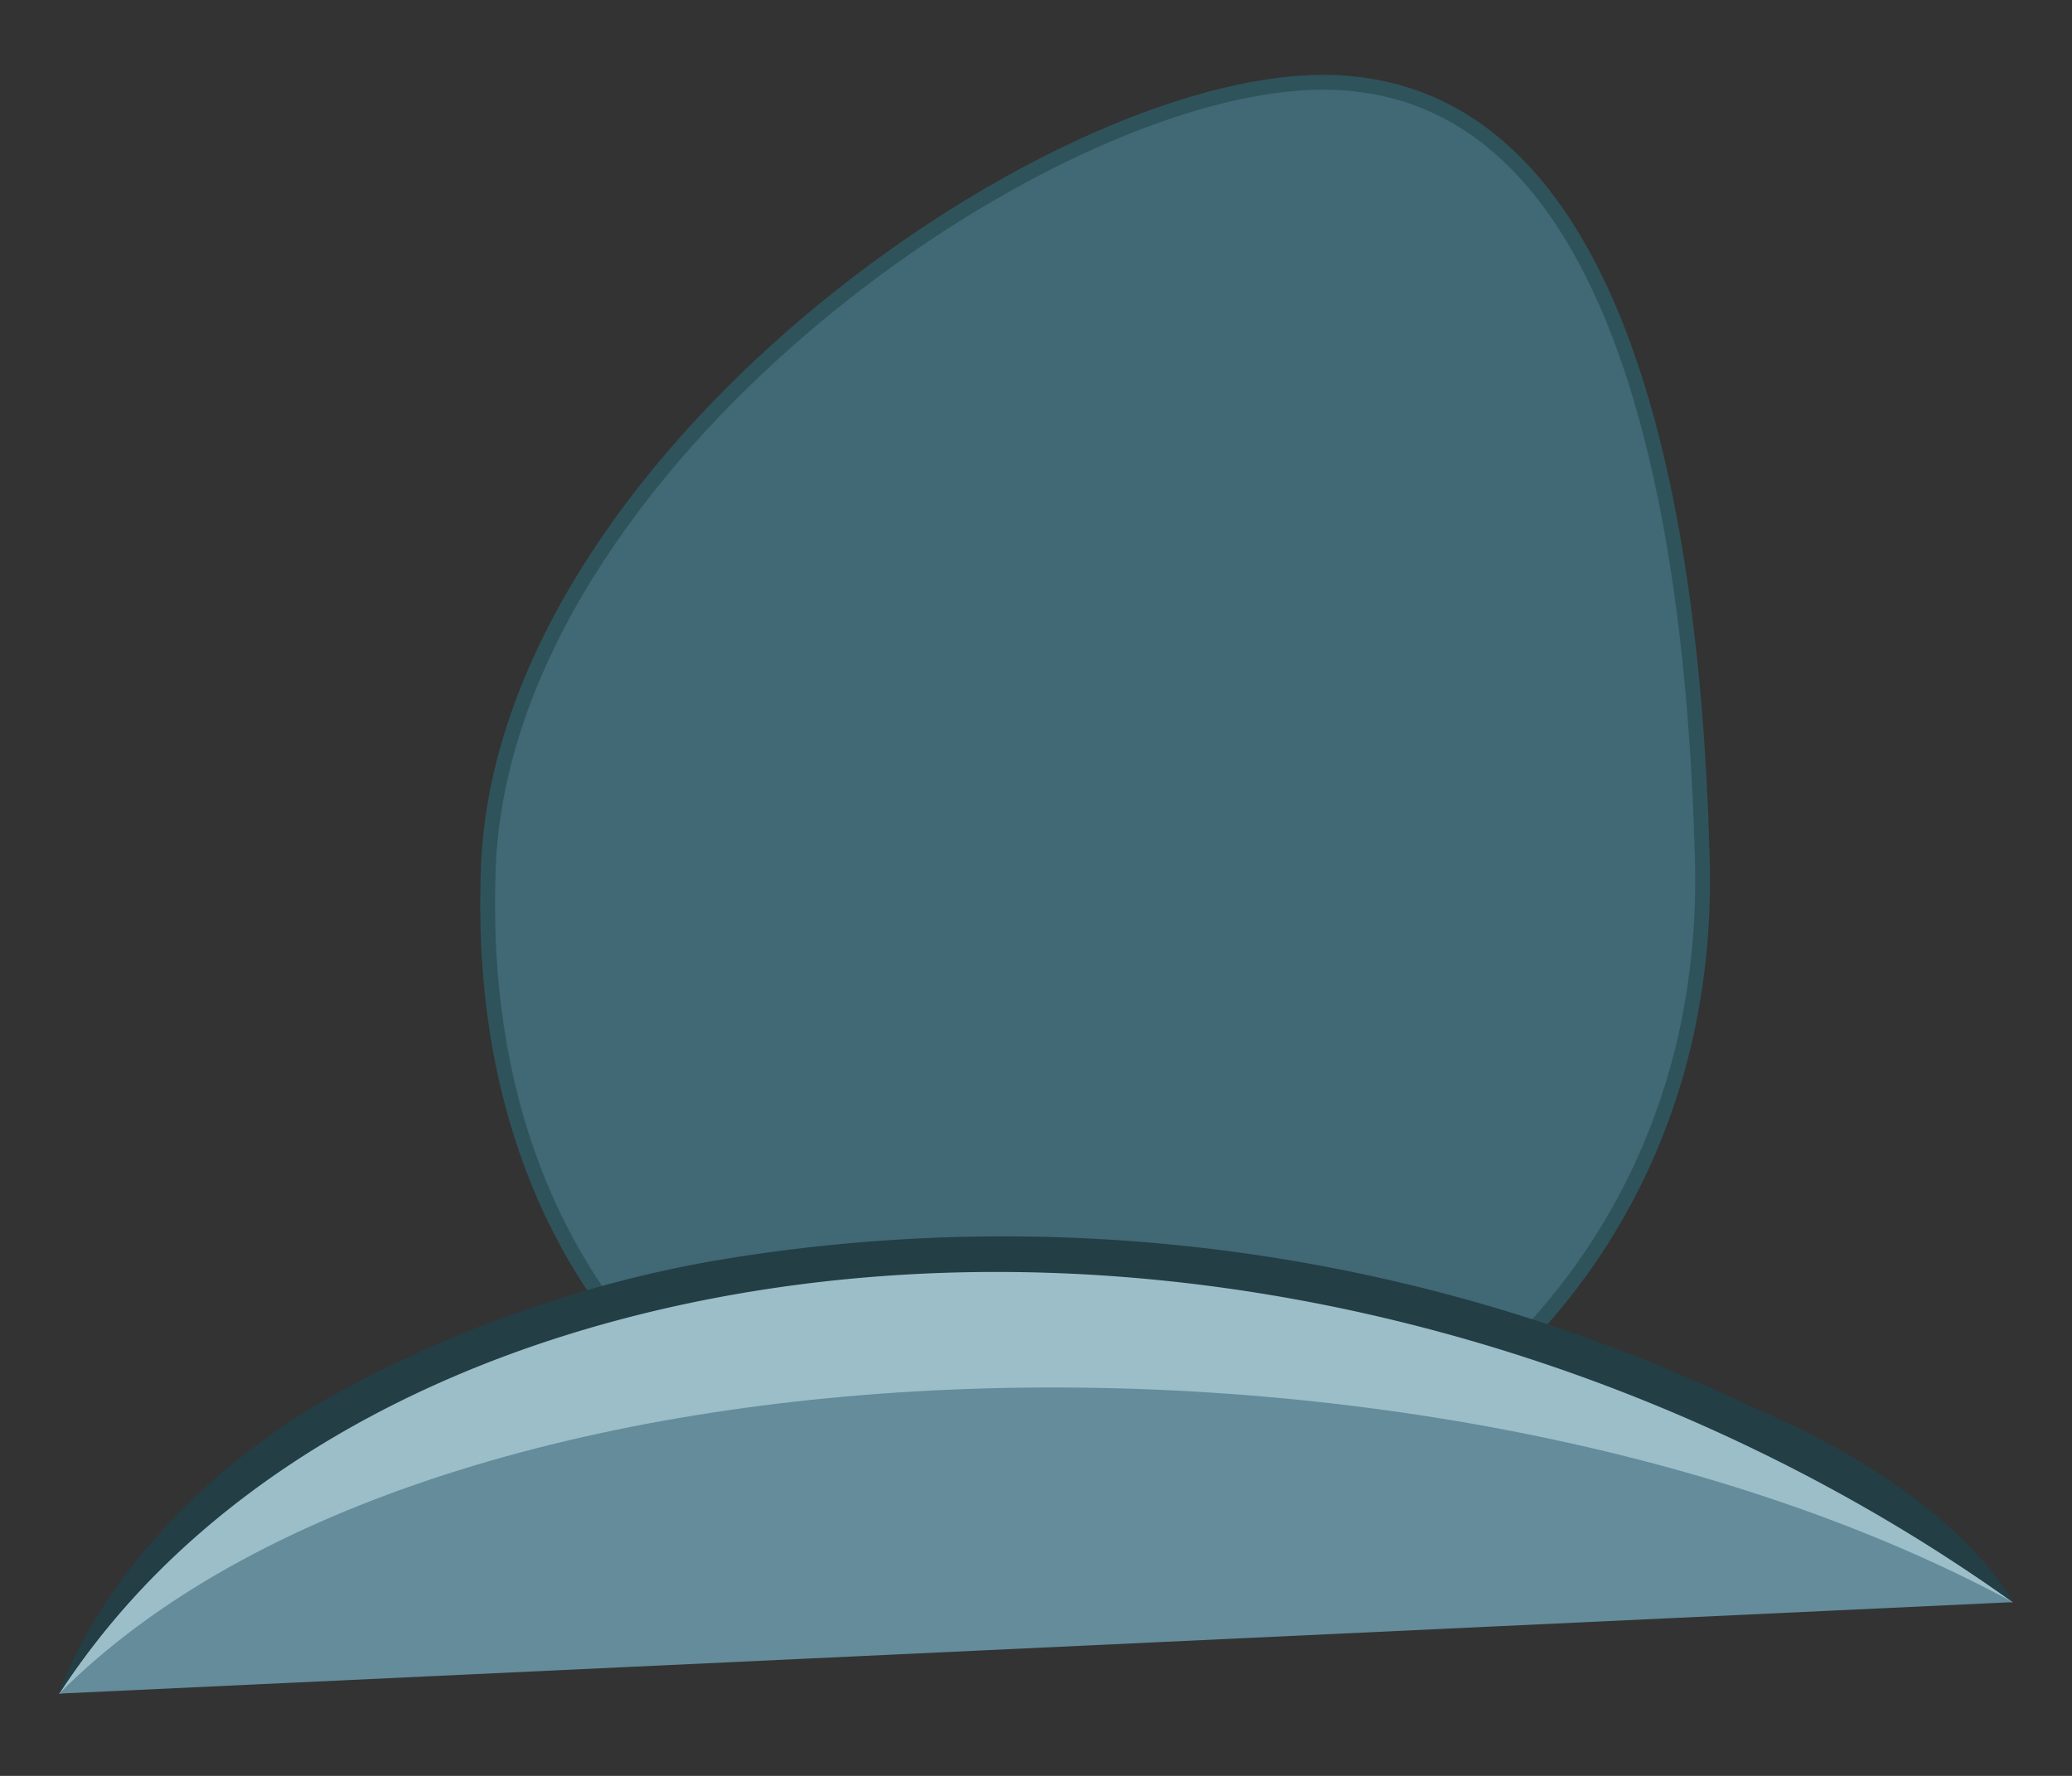 <svg id="Layer_1" data-name="Layer 1" xmlns="http://www.w3.org/2000/svg" viewBox="0 0 70 60"><rect x="0" y="0" width="70" height="60" fill="#333333" stroke="none"/><defs><style>.cls-1{fill:#2f535b;}.cls-2{fill:#3e3e3d;}.cls-3{fill:#b2b0b0;}.cls-4{fill:#fff;}.cls-5{fill:#406875;stroke:#2f535b;stroke-miterlimit:10;stroke-width:0.5px;}.cls-6{fill:#9bbec9;}.cls-7{fill:#648c9b;}.cls-8{fill:#233e44;}</style></defs><path class="cls-1" d="M44.7,2.78c-9.41,0-27.64,12.89-28.2,26.48C15.86,44.9,26.83,52.12,36.25,52.12S57.92,43.92,57.51,29C57.15,15.38,54.12,2.78,44.7,2.78Z"/><path class="cls-2" d="M44.17,6.32c-8.77,0-25.74,11.57-26.26,23.77-.6,14,9.81,22,18.57,22s20-8.85,19.63-22.25C55.76,17.63,52.94,6.32,44.17,6.32Z"/><path class="cls-3" d="M44.17,11C35.4,11,18.41,21,18.41,31.61s9.31,19.22,18.07,19.22S55,42.22,55,31.61,52.94,11,44.17,11Z"/><path class="cls-4" d="M44.17,11C38.38,11,29,15.39,23.29,21.4c-5.68,9.53-3.18,15.94.21,21.08,1.8,2.45,4.89,2.78,9.09,3.8a21.9,21.9,0,0,0,20.82-7.43A18,18,0,0,0,55,31.61C55,21,52.94,11,44.17,11Z"/><path class="cls-2" d="M35.9,21c-7.1.06-12.77,6.9-12.66,15.28a16,16,0,0,0,6,12.62,15.92,15.92,0,0,0,7.29,1.89,15.65,15.65,0,0,0,5.33-1c4.28-2.49,7.2-7.72,7.12-13.74C48.83,27.71,43,21,35.9,21Z"/><path class="cls-4" d="M28.9,35.19A1.53,1.53,0,0,0,27.54,37a1.83,1.83,0,0,0,2.15,1.15,1.54,1.54,0,0,0,1.36-1.82A1.82,1.82,0,0,0,28.9,35.19Z"/><path class="cls-4" d="M26.21,27a2.64,2.64,0,0,0-2.33,3.12,3.14,3.14,0,0,0,3.7,2A2.64,2.64,0,0,0,29.92,29,3.15,3.15,0,0,0,26.21,27Z"/><path class="cls-5" d="M44.7,2.78c-9.41,0-27.64,12.89-28.2,26.48C15.86,44.9,26.83,52.12,36.25,52.12S57.92,43.92,57.51,29C57.15,15.38,54.12,2.78,44.7,2.78Z"/><path class="cls-6" d="M2,57.22l33-4.16,33,1.07C44.17,37.09,13.13,40.18,2,57.22Z"/><path class="cls-7" d="M2,57.22,68,54.13C48.8,43.75,14.88,44.28,2,57.22Z"/><path class="cls-8" d="M59.07,47.48l-.31-.15a58.38,58.38,0,0,0-34.71-4.72A41.53,41.53,0,0,0,10.62,47.5l-.37.23C3.56,52,2,57.22,2,57.22,6.4,50.45,14.32,45.7,24.28,43.83,38.83,41.1,55.18,45,68,54.13,68,54.13,66.25,50.5,59.07,47.48Z"/></svg>